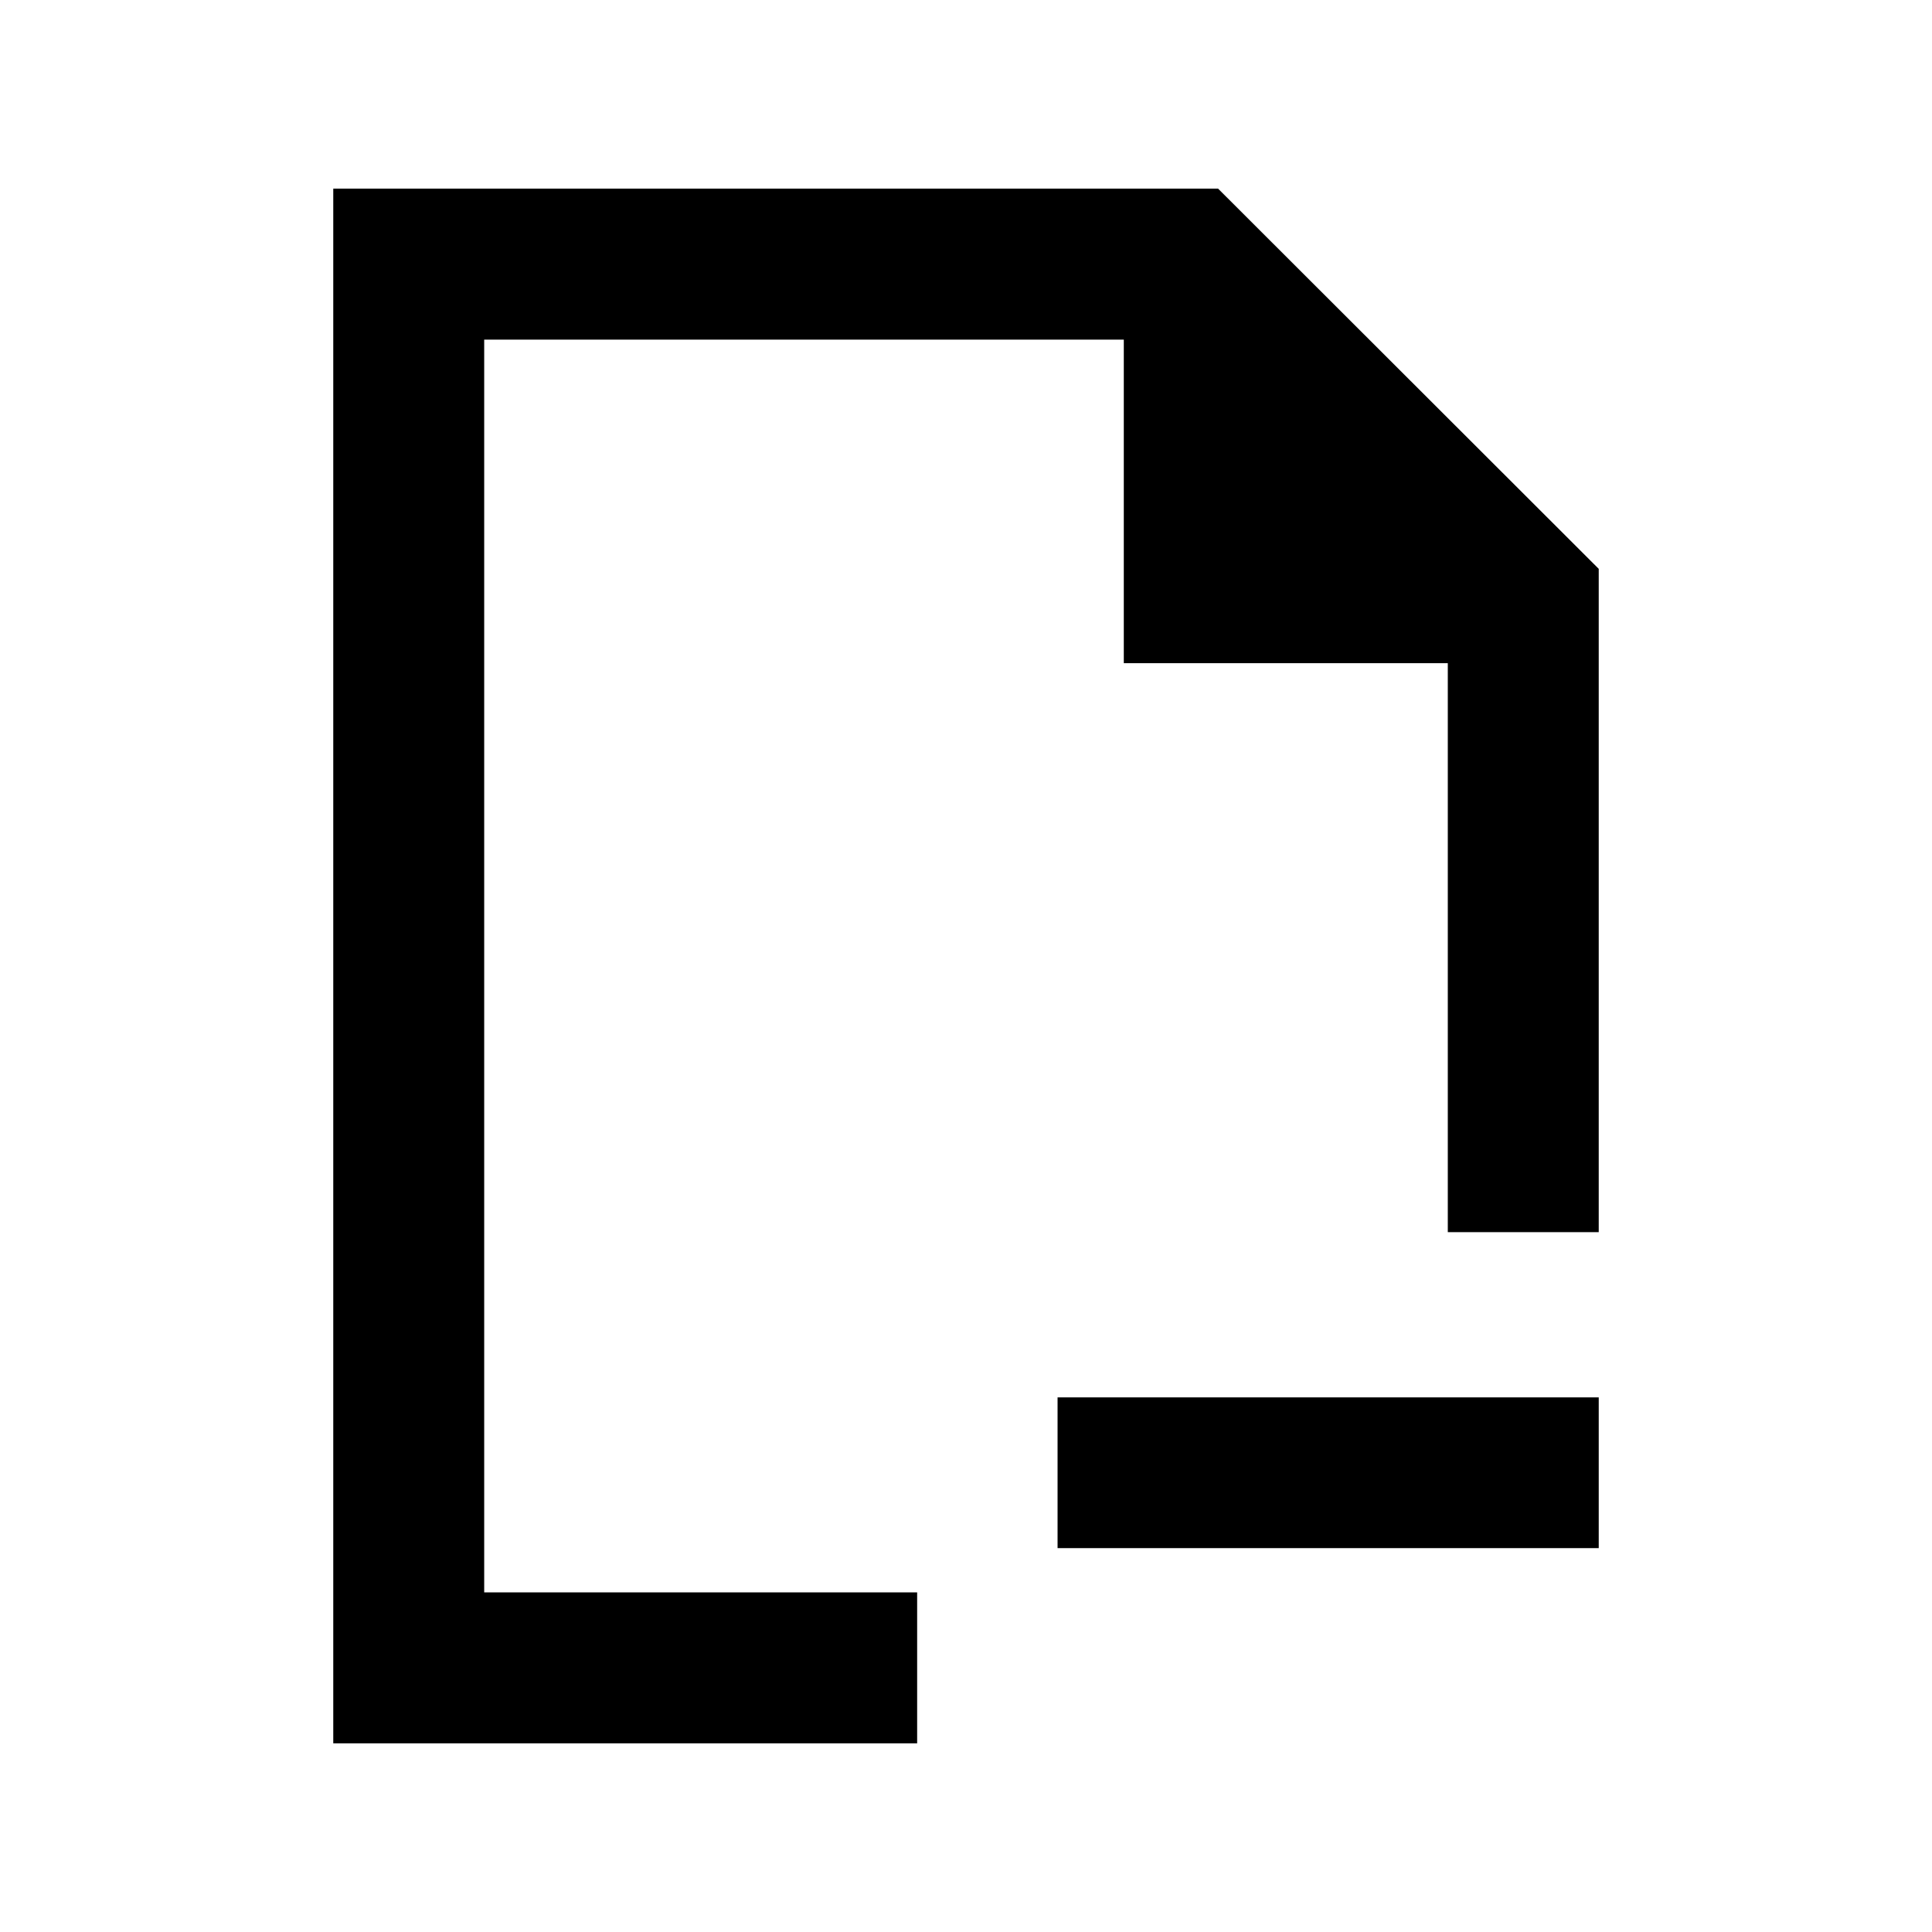 <?xml version="1.0" encoding="utf-8"?>


<!-- The icon can be used freely in both personal and commercial projects with no attribution required, but always appreciated. 
You may NOT sub-license, resell, rent, redistribute or otherwise transfer the icon without express written permission from iconmonstr.com -->


<!DOCTYPE svg PUBLIC "-//W3C//DTD SVG 1.1//EN" "http://www.w3.org/Graphics/SVG/1.1/DTD/svg11.dtd">

<svg version="1.1" xmlns="http://www.w3.org/2000/svg" xmlns:xlink="http://www.w3.org/1999/xlink" x="0px" y="0px"

	 width="512px" height="512px" viewBox="0 0 512 512" enable-background="new 0 0 512 512" xml:space="preserve">

<path id="remove-file-2-icon" d="M423.683,370.316H280.266v39.95h143.417V370.316z M243.055,462H88.317V50h234.501l100.864,100.75

	v175.778h-40V175.75h-85.864V90H128.317v332h114.737V462z"/>

</svg>

